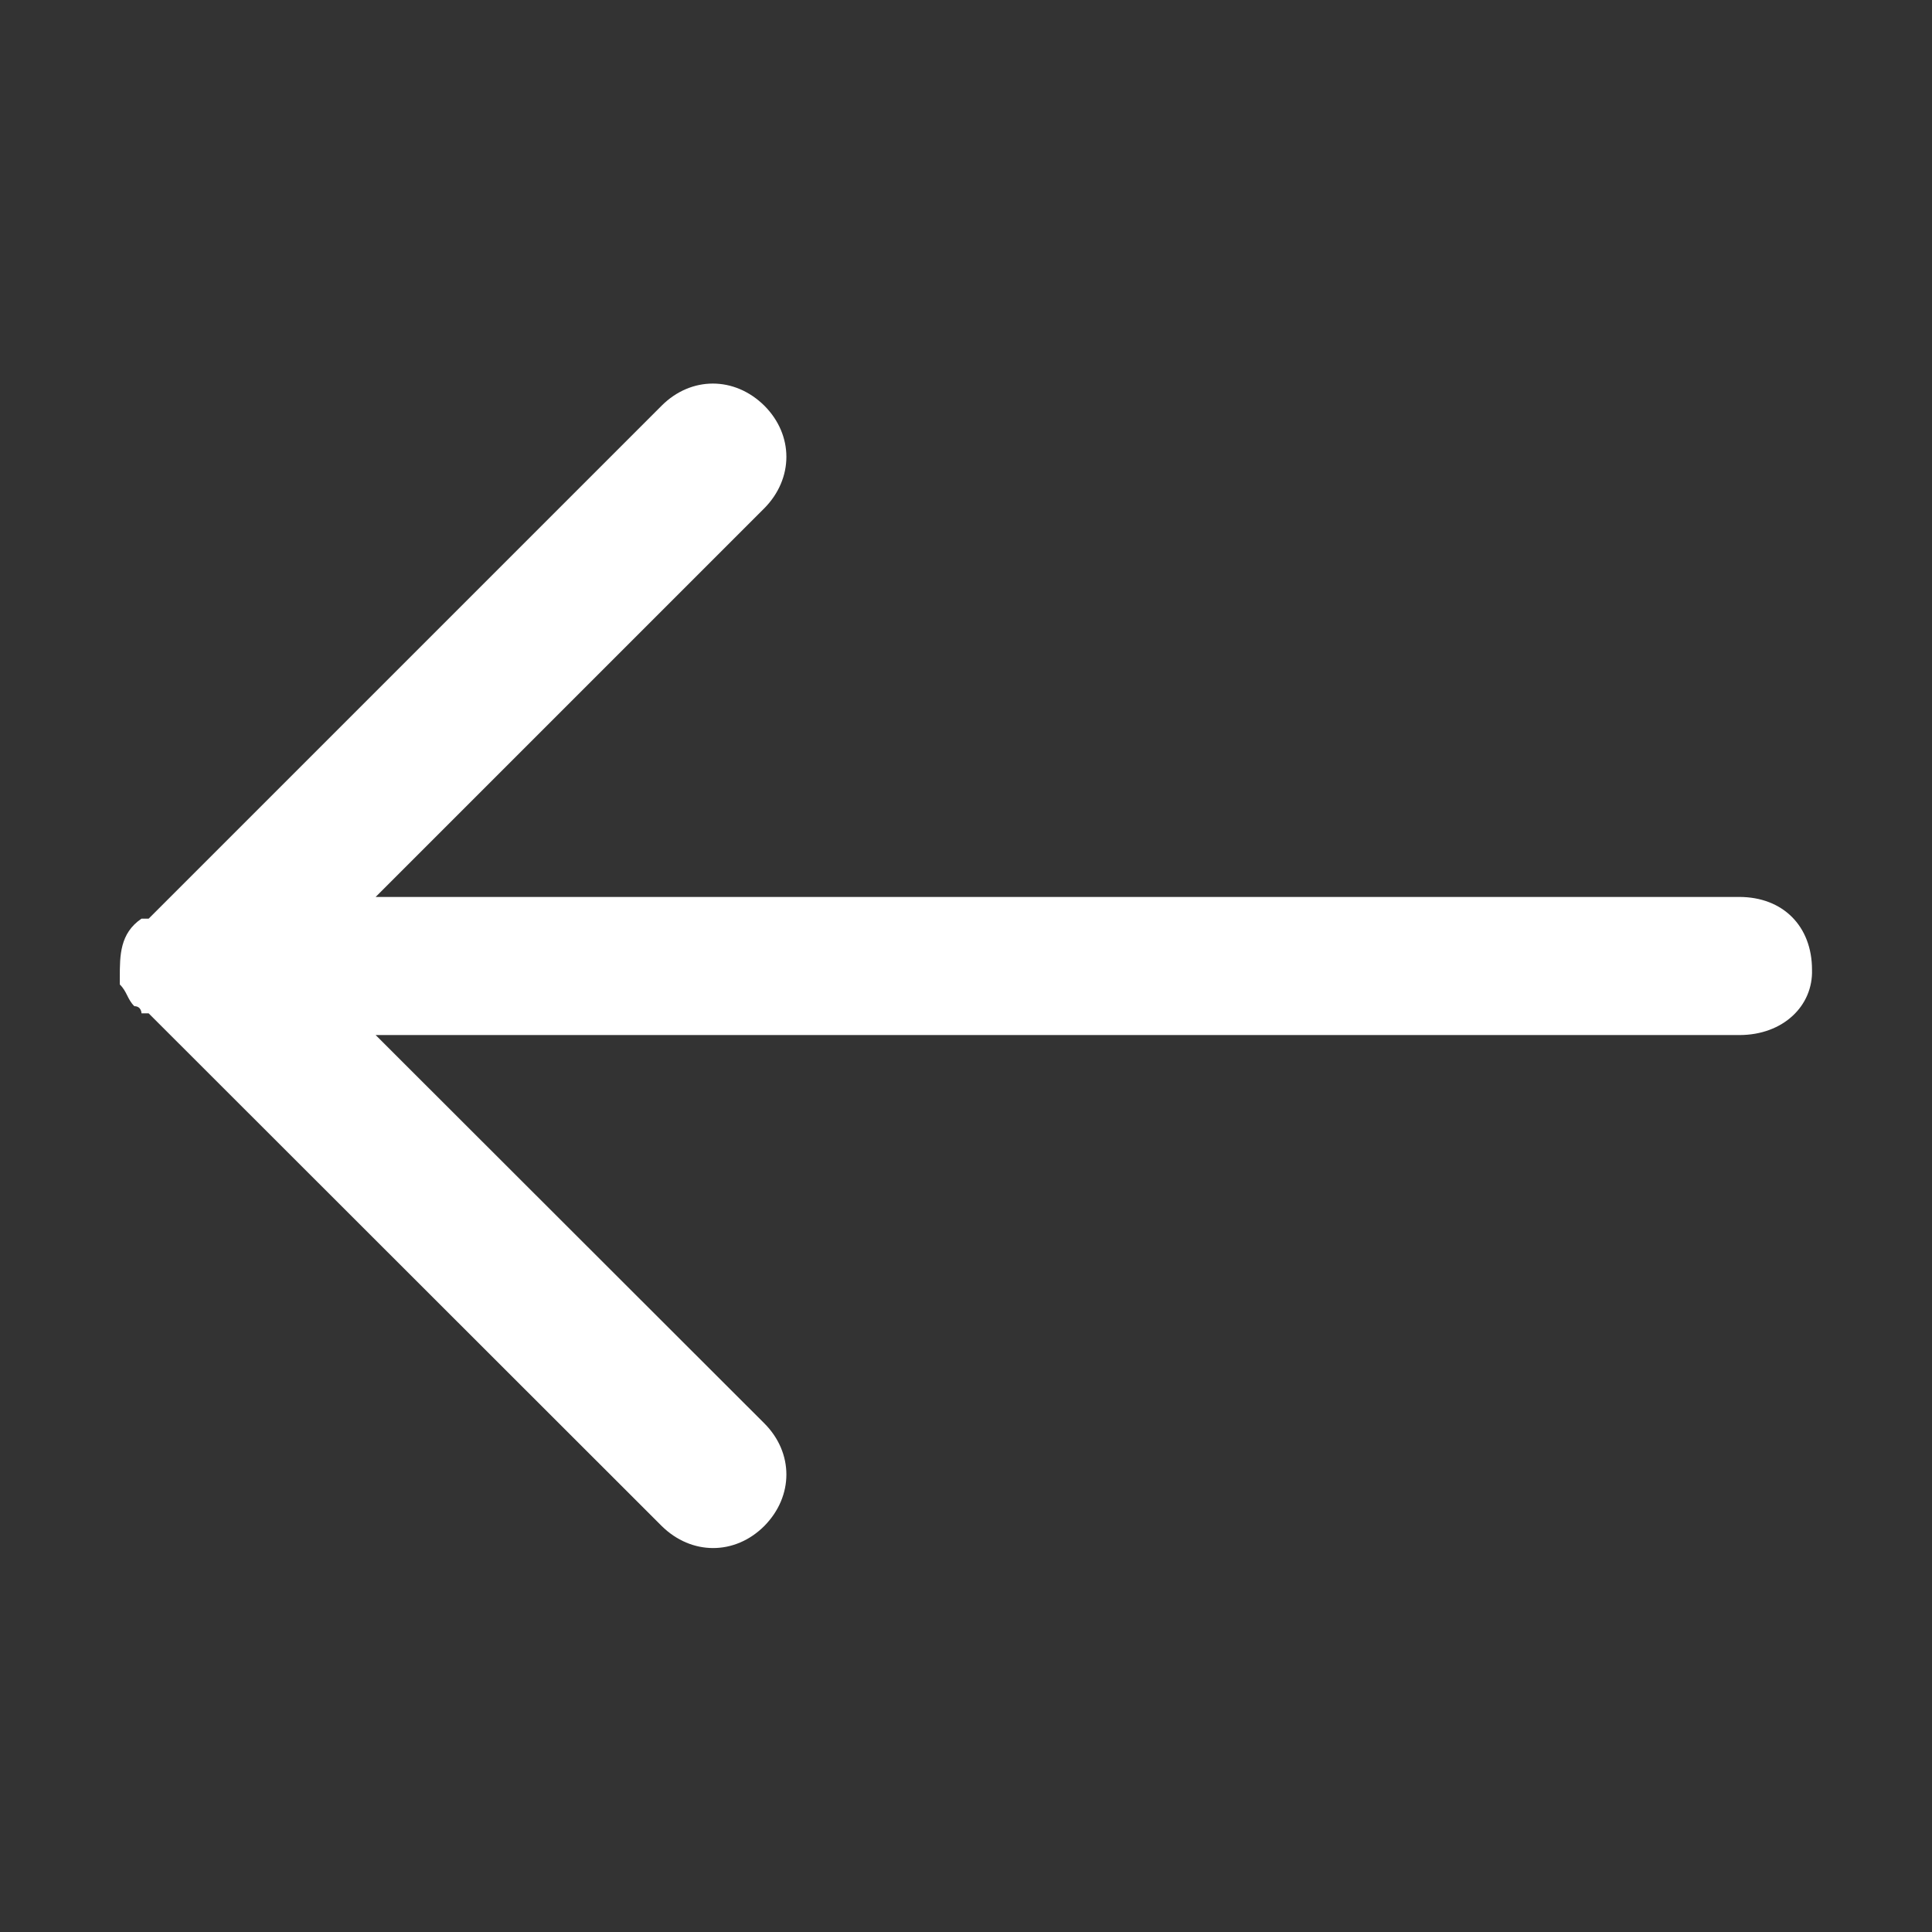 <?xml version="1.0" standalone="no"?><!DOCTYPE svg PUBLIC "-//W3C//DTD SVG 1.1//EN" "http://www.w3.org/Graphics/SVG/1.1/DTD/svg11.dtd"><svg t="1536042790566" class="icon" style="" viewBox="0 0 1024 1024" version="1.1" xmlns="http://www.w3.org/2000/svg" p-id="9289" xmlns:xlink="http://www.w3.org/1999/xlink" width="32" height="32"><rect x="0" y="0" width="1024" height="1024" fill="#333333" stroke="none"/><defs><style type="text/css"></style></defs><path d="M921.9 548.6H199.1l206 205.8c15.6 15.6 15.6 38.6 0 54.4-15.6 15.6-38.6 15.6-54.4 0L78.8 537.1H75s0-3.8-3.8-3.8c-3.8-3.8-3.8-7.7-7.7-11.5V518c0-11.5 0-23.3 11.5-31.1h3.8L350.7 215c15.6-15.6 38.6-15.6 54.4 0 15.6 15.6 15.6 38.6 0 54.4l-206 206h722.7c23.3 0 38.6 15.6 38.6 38.6 0.6 19-15.2 34.6-38.5 34.6z" p-id="9290" fill="#ffffff"></path></svg>